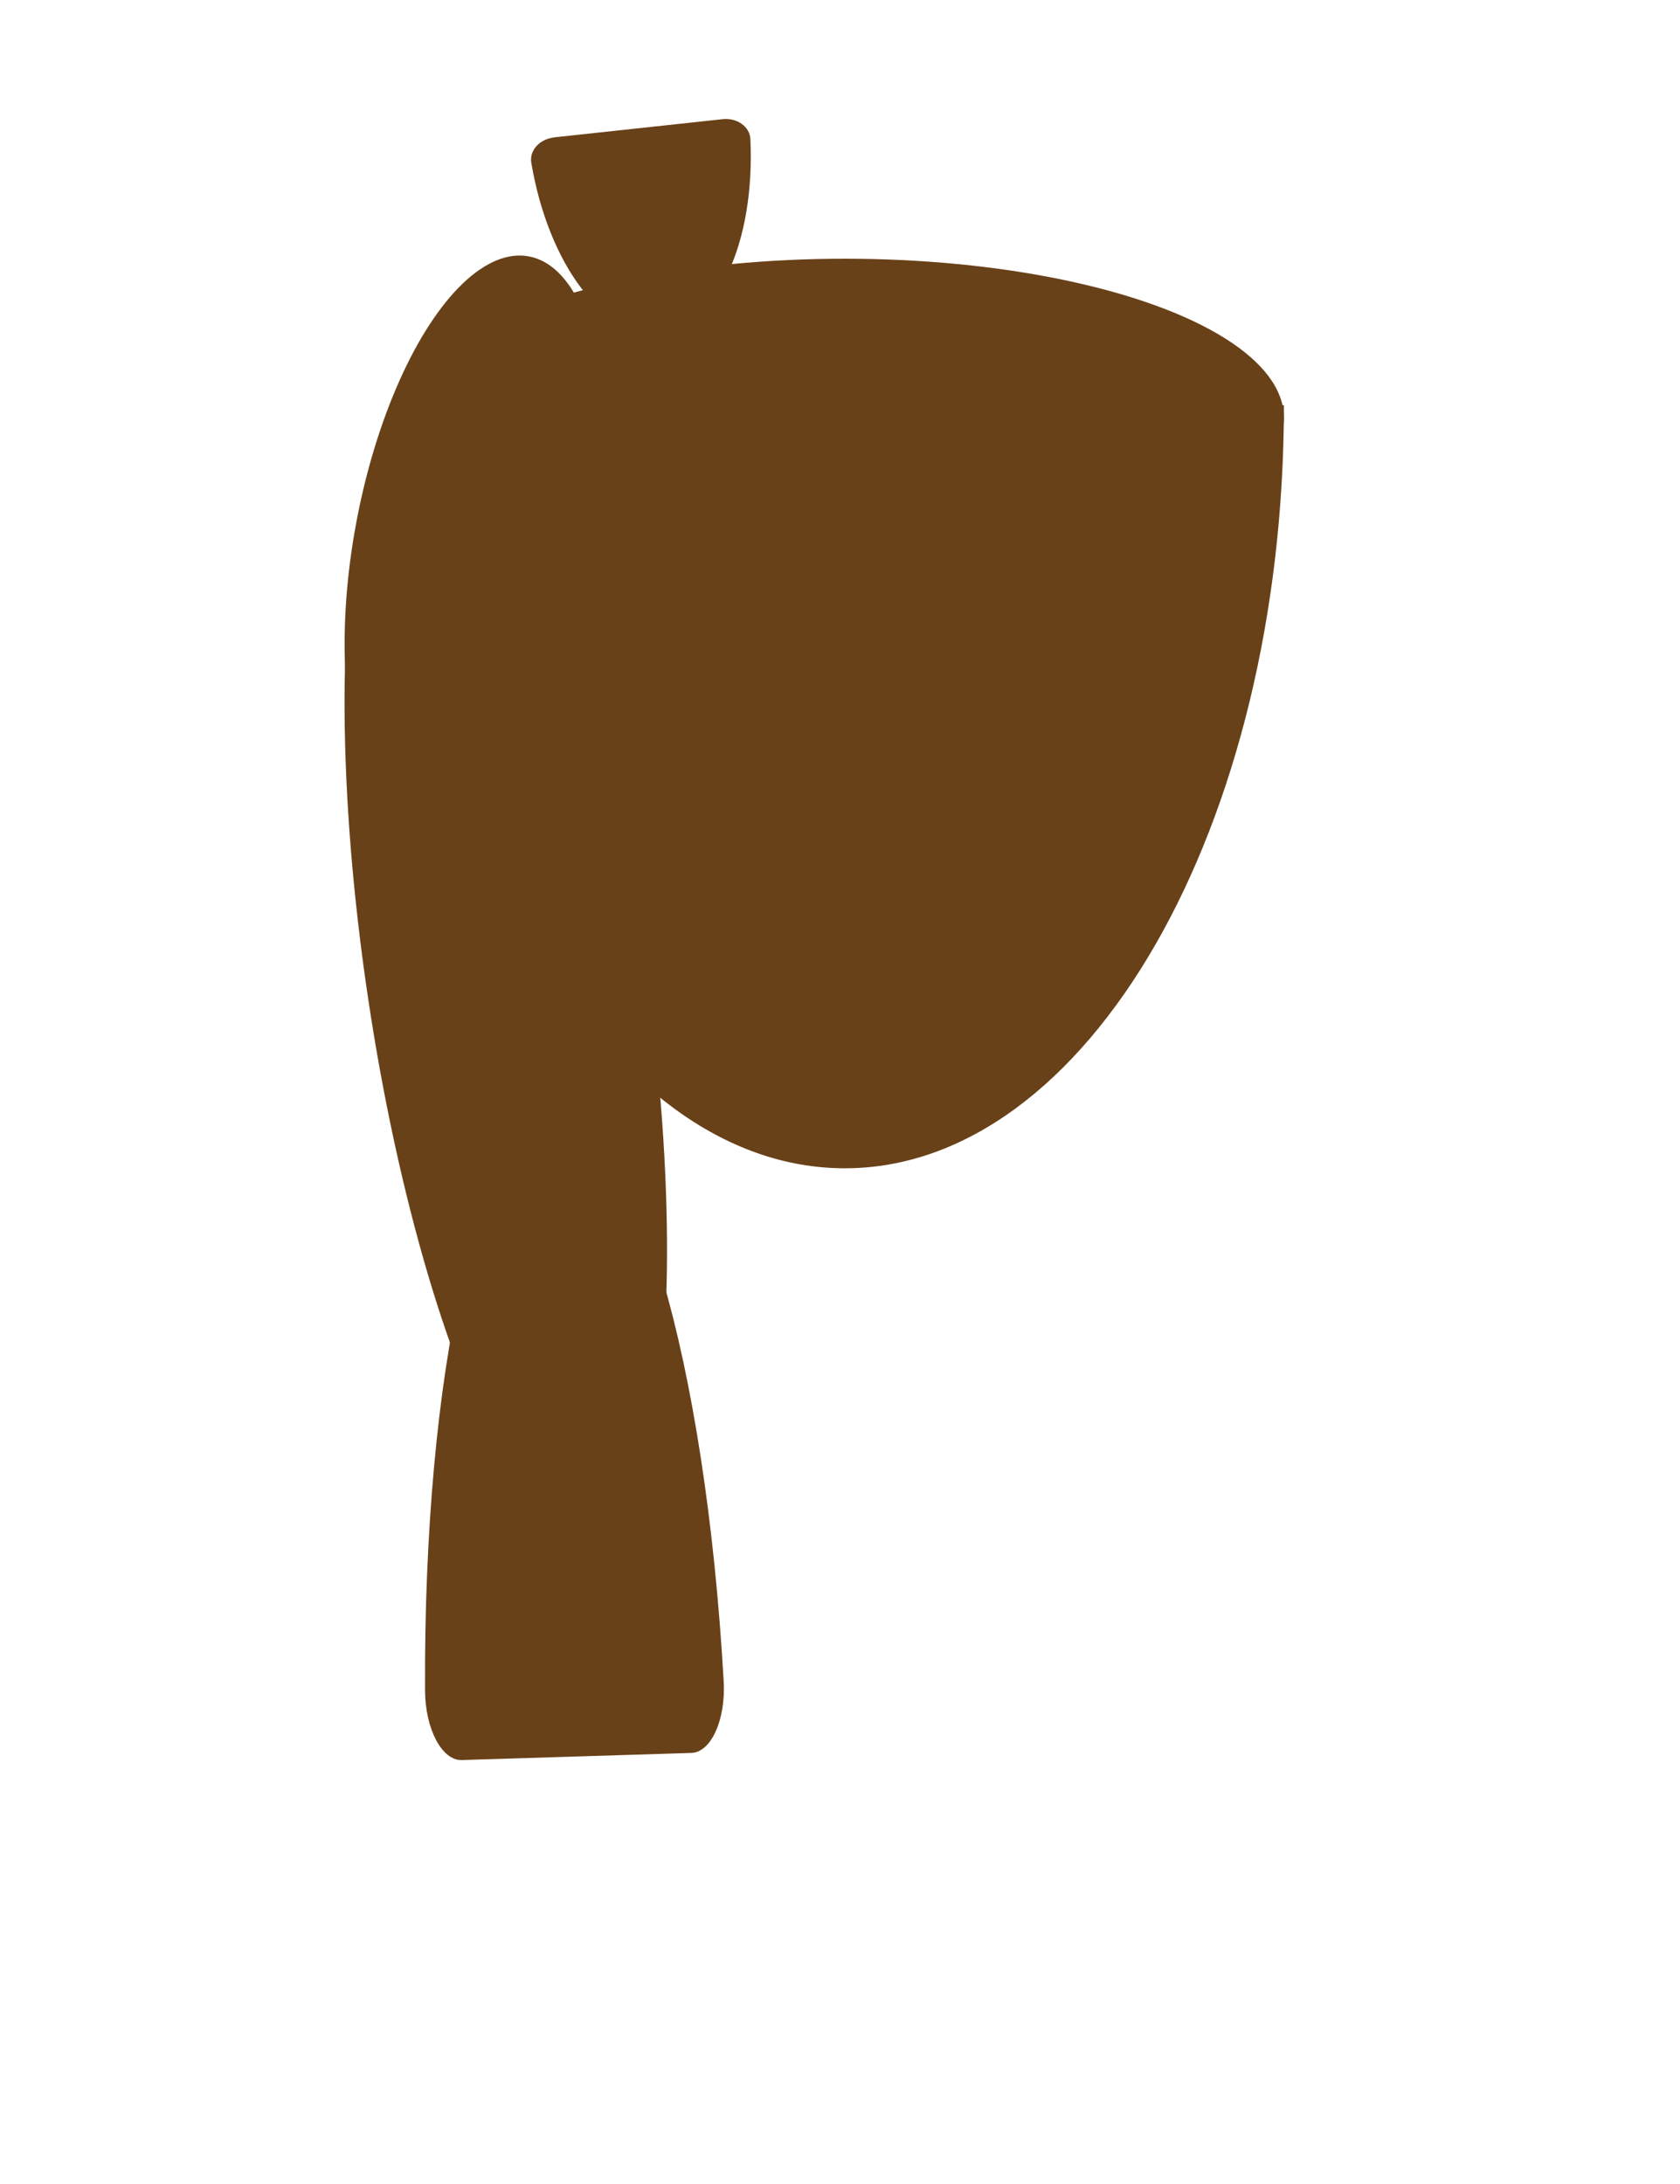 <?xml version="1.0" encoding="UTF-8"?>
<svg id="Layer_1" data-name="Layer 1" xmlns="http://www.w3.org/2000/svg" viewBox="0 0 170 221">
  <defs>
    <style>
      .cls-1 {
        fill: #694118;
      }
    </style>
  </defs>
  <path class="cls-1" d="M69.96,177.38l-23.24.72c-2,.06-3.69-3.15-3.71-7.03-.16-32.37,5.51-57.74,13.34-57.98,7.83-.24,15.05,24.73,16.88,57.05.22,3.87-1.27,7.18-3.27,7.24Z"/>
  <ellipse class="cls-1" cx="48.06" cy="55.1" rx="29.67" ry="12.21" transform="translate(-14.95 92.2) rotate(-79.39)"/>
  <ellipse class="cls-1" cx="51.18" cy="98.79" rx="14.11" ry="57.51" transform="translate(-13.96 8.59) rotate(-8.45)"/>
  <path class="cls-1" d="M129.92,41c0,42.65-19.89,77.22-44.43,77.22s-44.44-34.58-44.44-77.22h88.88Z"/>
  <path class="cls-1" d="M56.07,13.9l17.05-1.84c1.47-.16,2.75.76,2.81,2,.5,10.39-3.36,18.94-9.1,19.56s-11.34-6.9-13.07-17.16c-.21-1.23.85-2.4,2.32-2.55Z"/>
  <ellipse class="cls-1" cx="85.48" cy="42.3" rx="44.44" ry="16.12"/>
</svg>
